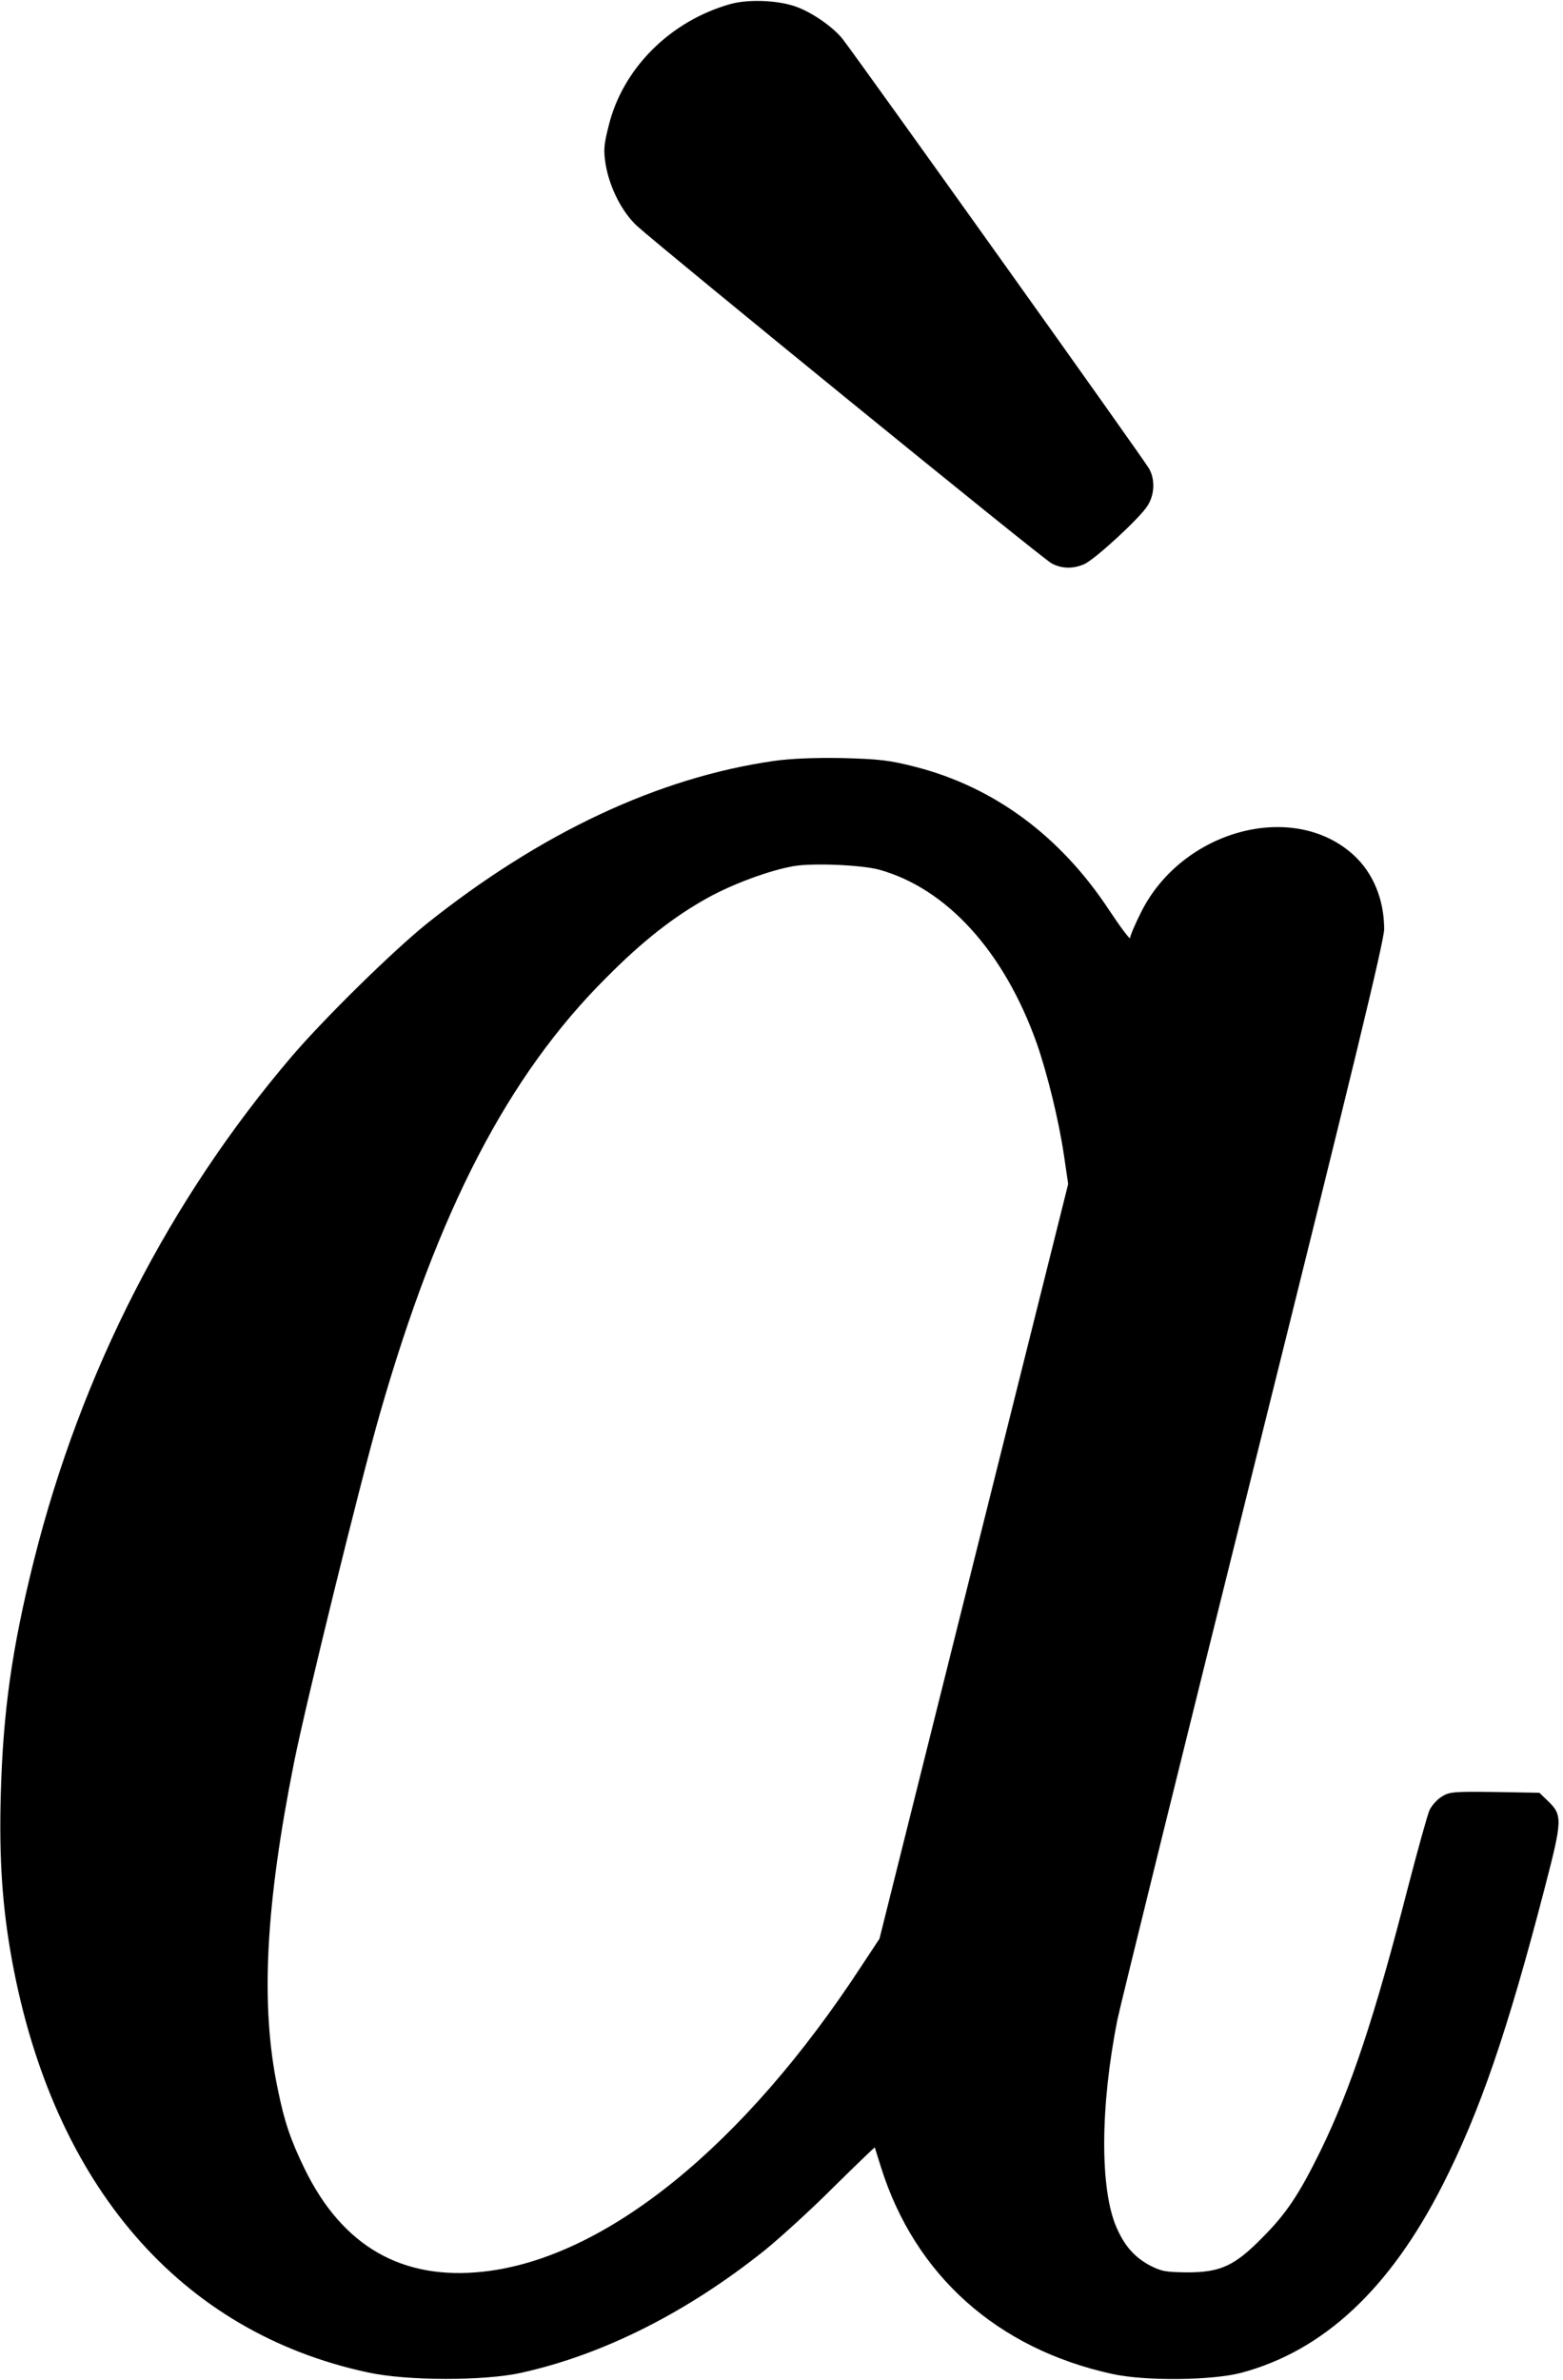 <?xml version="1.0" standalone="no"?>
<!DOCTYPE svg PUBLIC "-//W3C//DTD SVG 20010904//EN"
 "http://www.w3.org/TR/2001/REC-SVG-20010904/DTD/svg10.dtd">
<svg version="1.0" xmlns="http://www.w3.org/2000/svg"
 width="603pt" height="918pt" viewBox="0 0 603 918"
 preserveAspectRatio="xMidYMid meet">
<g transform="translate(0,918) scale(0.1,-0.1)"
fill="#000000" stroke="none">
<path d="M2820 9165 c-234 -65 -418 -249 -472 -471 -19 -75 -20 -94 -11 -151
16 -89 63 -181 120 -234 87 -80 1567 -1286 1600 -1302 39 -21 83 -22 126 -3
41 18 215 178 244 225 27 42 30 99 7 142 -12 25 -1100 1549 -1182 1657 -34 44
-112 100 -175 124 -69 27 -186 32 -257 13z"/>
<path d="M2986 6245 c-446 -64 -900 -277 -1341 -629 -131 -106 -391 -361 -518
-509 -474 -555 -814 -1220 -996 -1945 -85 -340 -119 -581 -128 -903 -7 -248 6
-436 43 -639 159 -868 649 -1436 1374 -1591 151 -33 450 -33 592 -1 316 70
639 233 938 472 58 47 177 155 264 242 88 87 160 156 161 155 0 -1 11 -36 24
-77 131 -416 448 -700 893 -797 129 -28 385 -25 498 5 316 85 571 322 775 723
144 283 251 594 395 1149 68 262 69 279 10 335 l-31 30 -172 3 c-158 2 -175 1
-205 -18 -18 -11 -39 -35 -47 -52 -8 -18 -46 -155 -85 -305 -127 -494 -219
-770 -335 -1008 -83 -169 -132 -243 -226 -337 -106 -108 -161 -133 -289 -133
-86 1 -100 4 -148 29 -57 32 -93 73 -124 143 -65 147 -64 467 3 803 12 58 248
1014 525 2126 383 1537 504 2035 504 2080 0 115 -43 218 -119 287 -233 211
-661 95 -819 -222 -23 -46 -42 -90 -42 -99 0 -8 -37 41 -82 109 -188 285 -443
473 -746 551 -102 26 -139 30 -282 34 -108 2 -199 -2 -264 -11z m404 -419
c262 -72 484 -316 610 -671 41 -118 85 -297 105 -433 l16 -109 -364 -1455
-364 -1456 -68 -103 c-455 -697 -989 -1129 -1459 -1181 -314 -35 -545 97 -691
397 -54 111 -78 181 -104 310 -67 320 -47 705 64 1260 47 233 253 1071 330
1340 225 785 494 1306 875 1685 141 142 260 235 394 309 95 52 235 104 327
120 72 13 261 5 329 -13z"/>
</g>
</svg>
